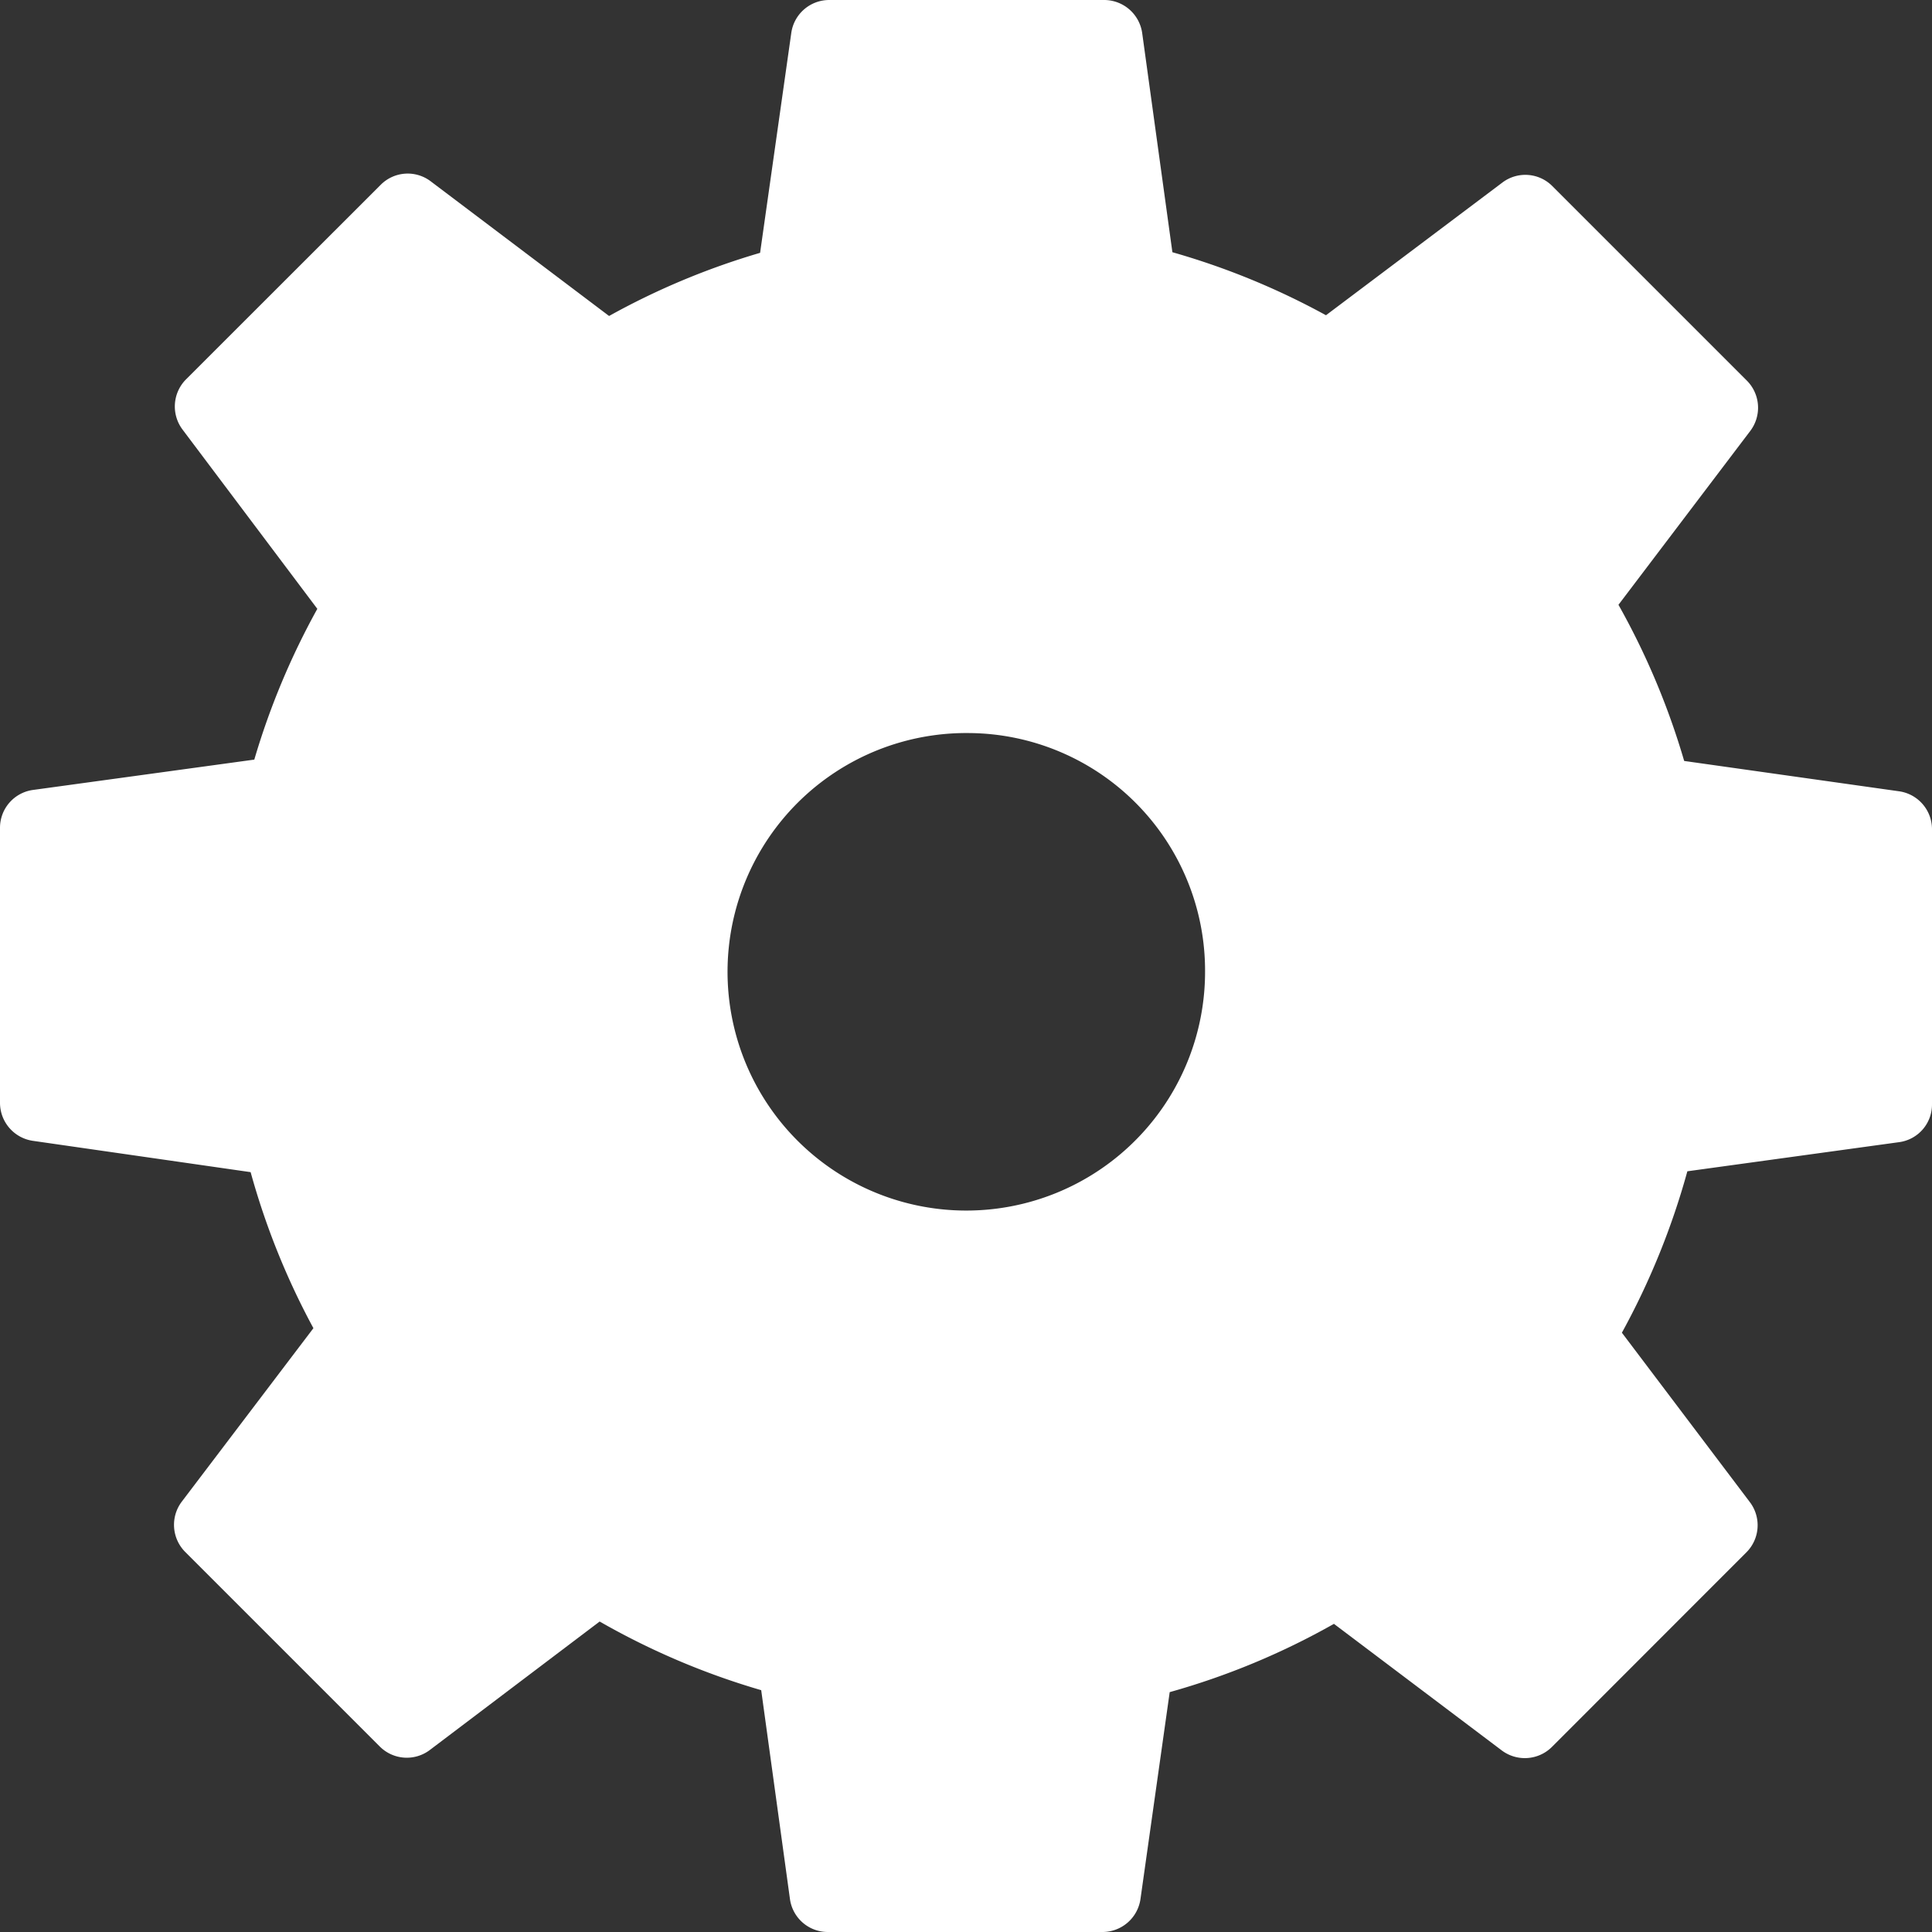 <svg xmlns="http://www.w3.org/2000/svg" width="15.787" height="15.787" viewBox="0 0 15.787 15.787">
  <rect x="0" y="0" width="15.787" height="15.787" fill="#333333" stroke="none"/>
  <path id="Combined_Shape" data-name="Combined Shape" d="M9.013,15.787H6.764a.312.312,0,0,1-.309-.269L6.22,13.811A6.072,6.072,0,0,1,4.9,13.25L3.512,14.3a.312.312,0,0,1-.409-.029l-1.59-1.59a.314.314,0,0,1-.028-.41l1.076-1.418a6.069,6.069,0,0,1-.513-1.275L.268,9.322A.314.314,0,0,1,0,9.013V6.764a.312.312,0,0,1,.269-.309l1.809-.248a6.084,6.084,0,0,1,.515-1.232l-1.1-1.463A.314.314,0,0,1,1.52,3.1l1.591-1.59a.311.311,0,0,1,.409-.028l1.457,1.1a6.029,6.029,0,0,1,1.234-.516L6.466.268A.313.313,0,0,1,6.774,0H9.023a.314.314,0,0,1,.31.269L9.58,2.061a6.059,6.059,0,0,1,1.255.515l1.441-1.084a.311.311,0,0,1,.408.028l1.591,1.591a.314.314,0,0,1,.028.409L13.225,4.942a6.092,6.092,0,0,1,.537,1.276l1.757.248a.313.313,0,0,1,.268.309V9.023a.31.31,0,0,1-.269.31l-1.73.238a6.121,6.121,0,0,1-.535,1.319L14.3,12.276a.313.313,0,0,1-.029.408l-1.59,1.591a.314.314,0,0,1-.41.028L10.9,13.269a6.023,6.023,0,0,1-1.342.558l-.239,1.692A.314.314,0,0,1,9.013,15.787ZM7.918,5.99a1.951,1.951,0,1,0,1.929,1.95A1.942,1.942,0,0,0,7.918,5.99Z" fill="#fff"/>
</svg>
